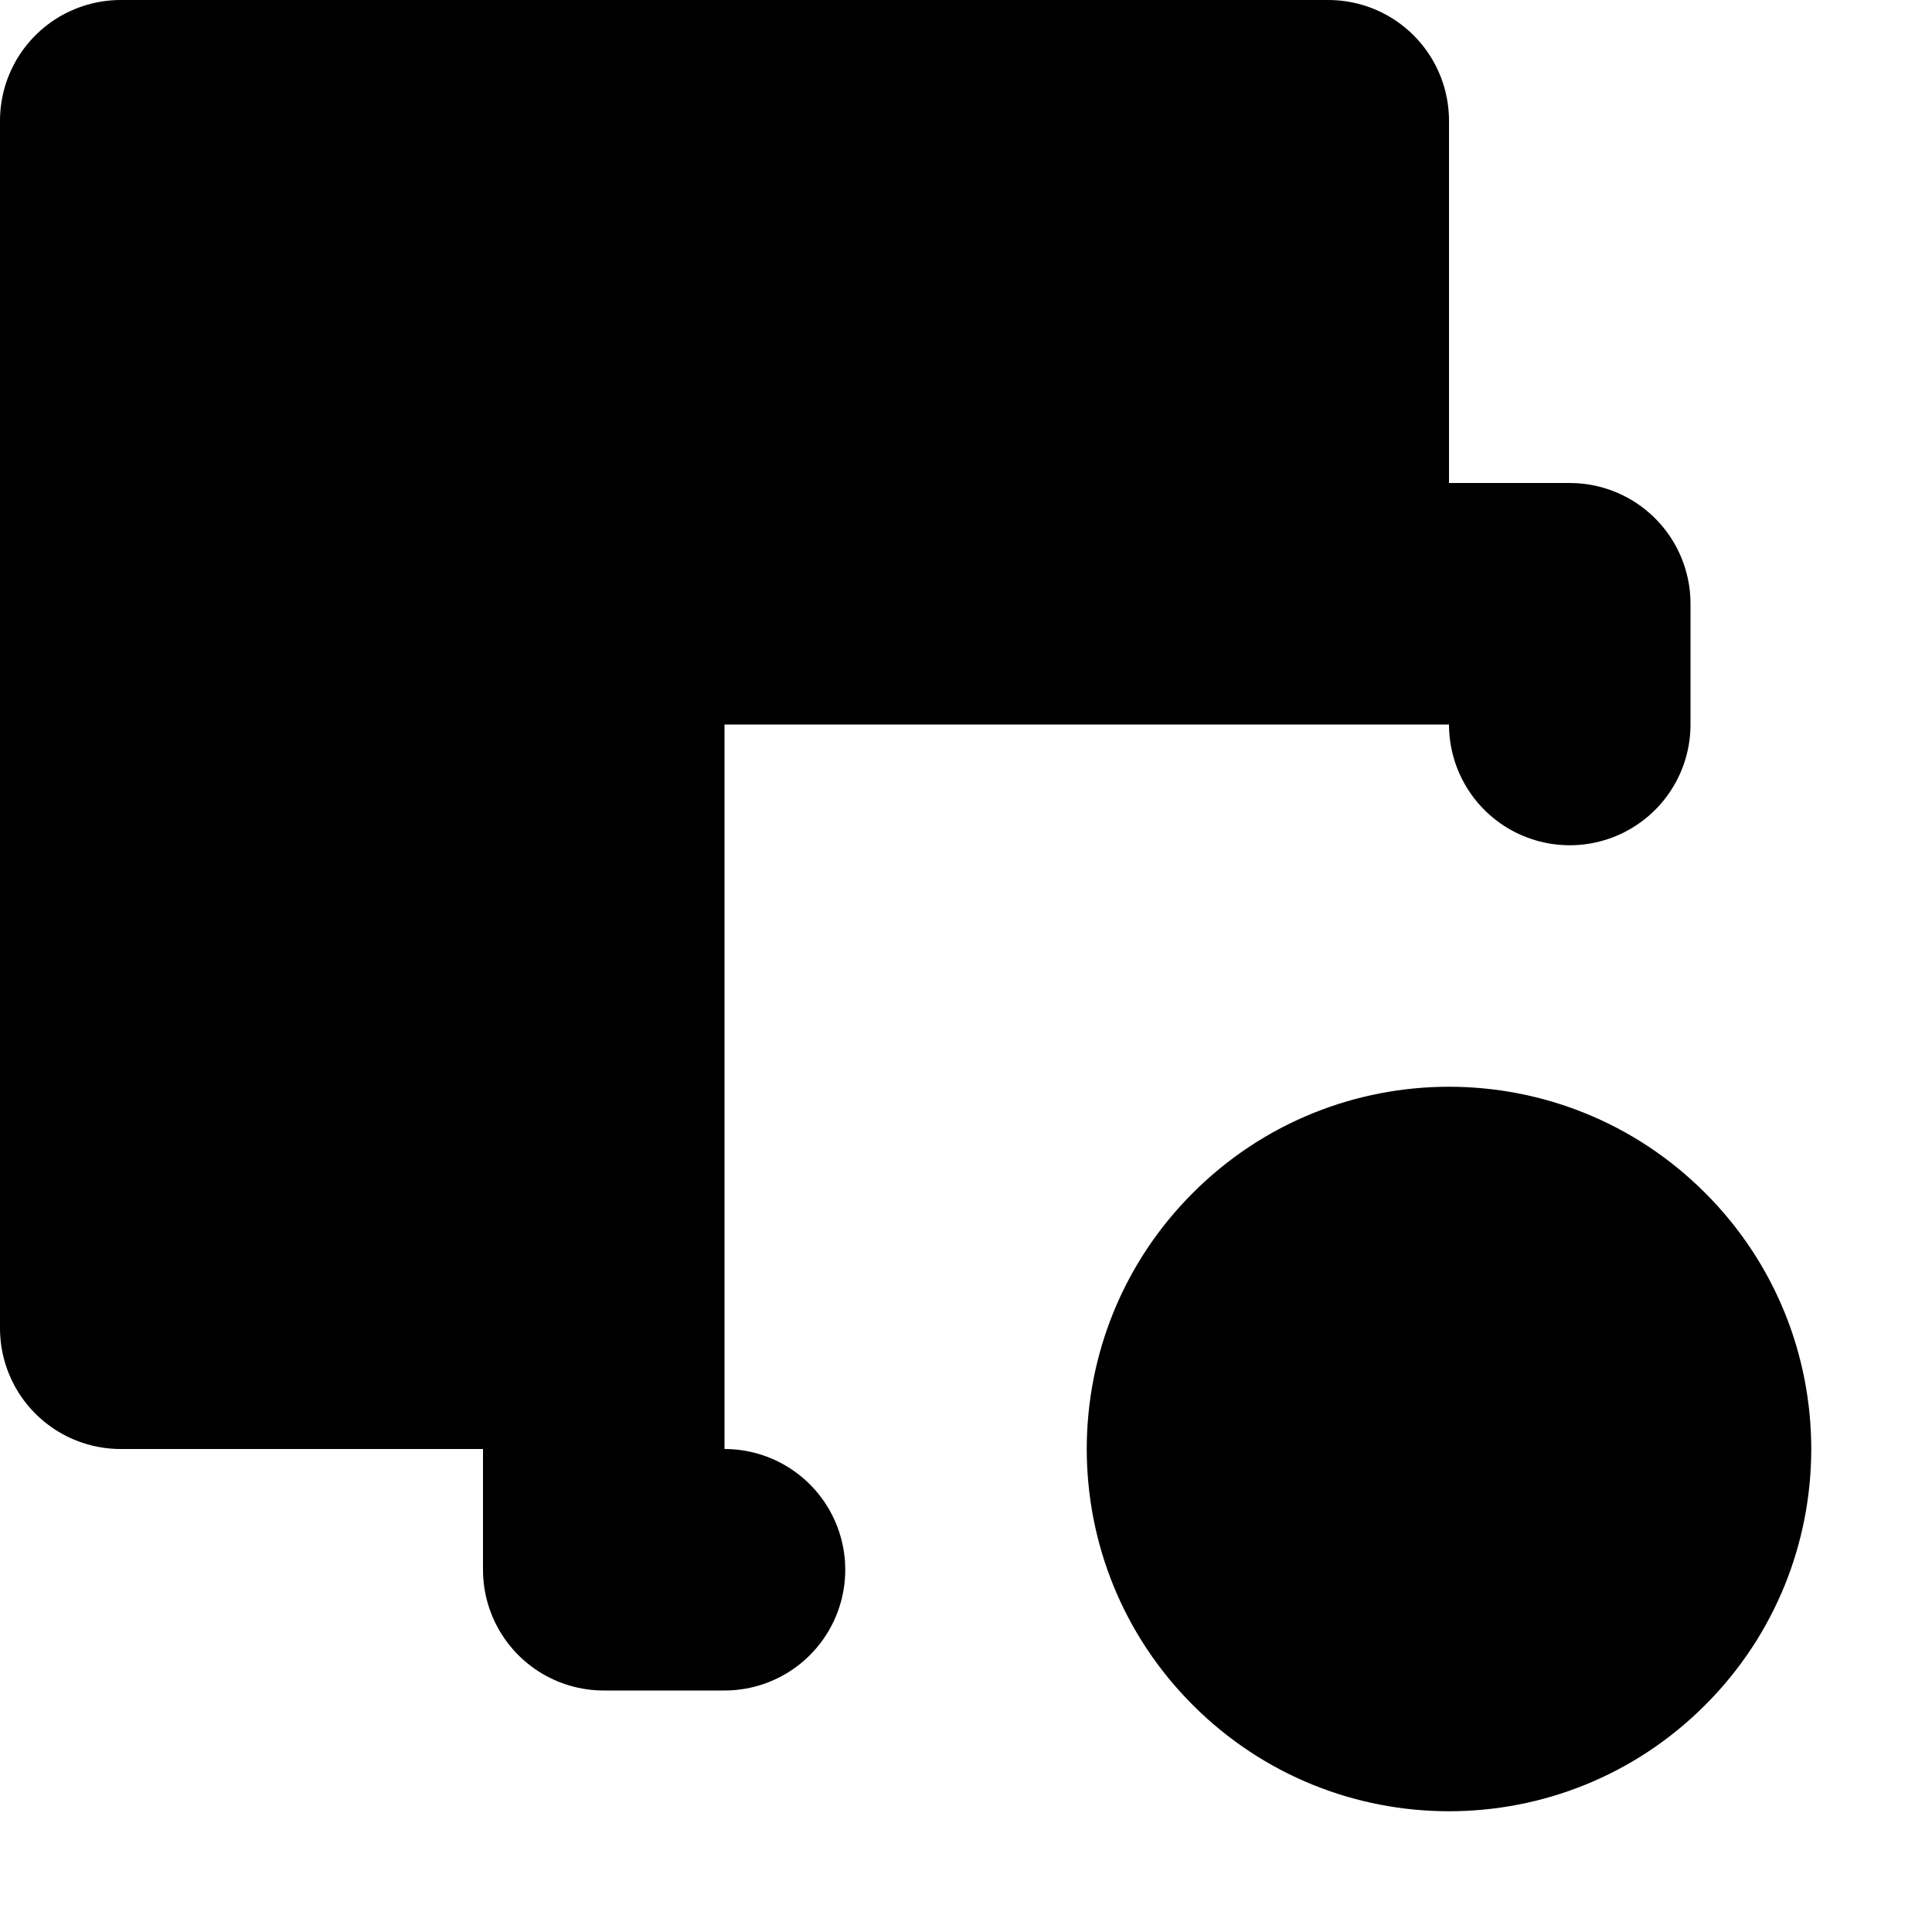 <svg viewBox="0 0 16 16" fill="none" xmlns="http://www.w3.org/2000/svg">
  <path d="M1 1H11V5H5V11H1V1Z" fill="currentColor" class="icon-light"/>
  <path d="M5 5H13V6M5 5V13H6M5 5H11V1H1V11H5V5Z" class="icon-dark" stroke="currentColor" stroke-width="2" stroke-linecap="round" stroke-linejoin="round"/>
  <g clip-path="url(#clip0_20070_273)">
    <path d="M9.879 14.121C11.05 15.293 12.95 15.293 14.121 14.121C15.293 12.95 15.293 11.05 14.121 9.879M9.879 14.121C8.707 12.95 8.707 11.05 9.879 9.879C11.05 8.707 12.95 8.707 14.121 9.879M9.879 14.121L14.121 9.879" fill="currentColor" class="icon-light" stroke-width="2"/>
  </g>
  <defs>
    <clipPath id="clip0_20070_273">
      <rect width="8" height="8" fill="white" transform="translate(8 8)"/>
    </clipPath>
  </defs>
</svg>
